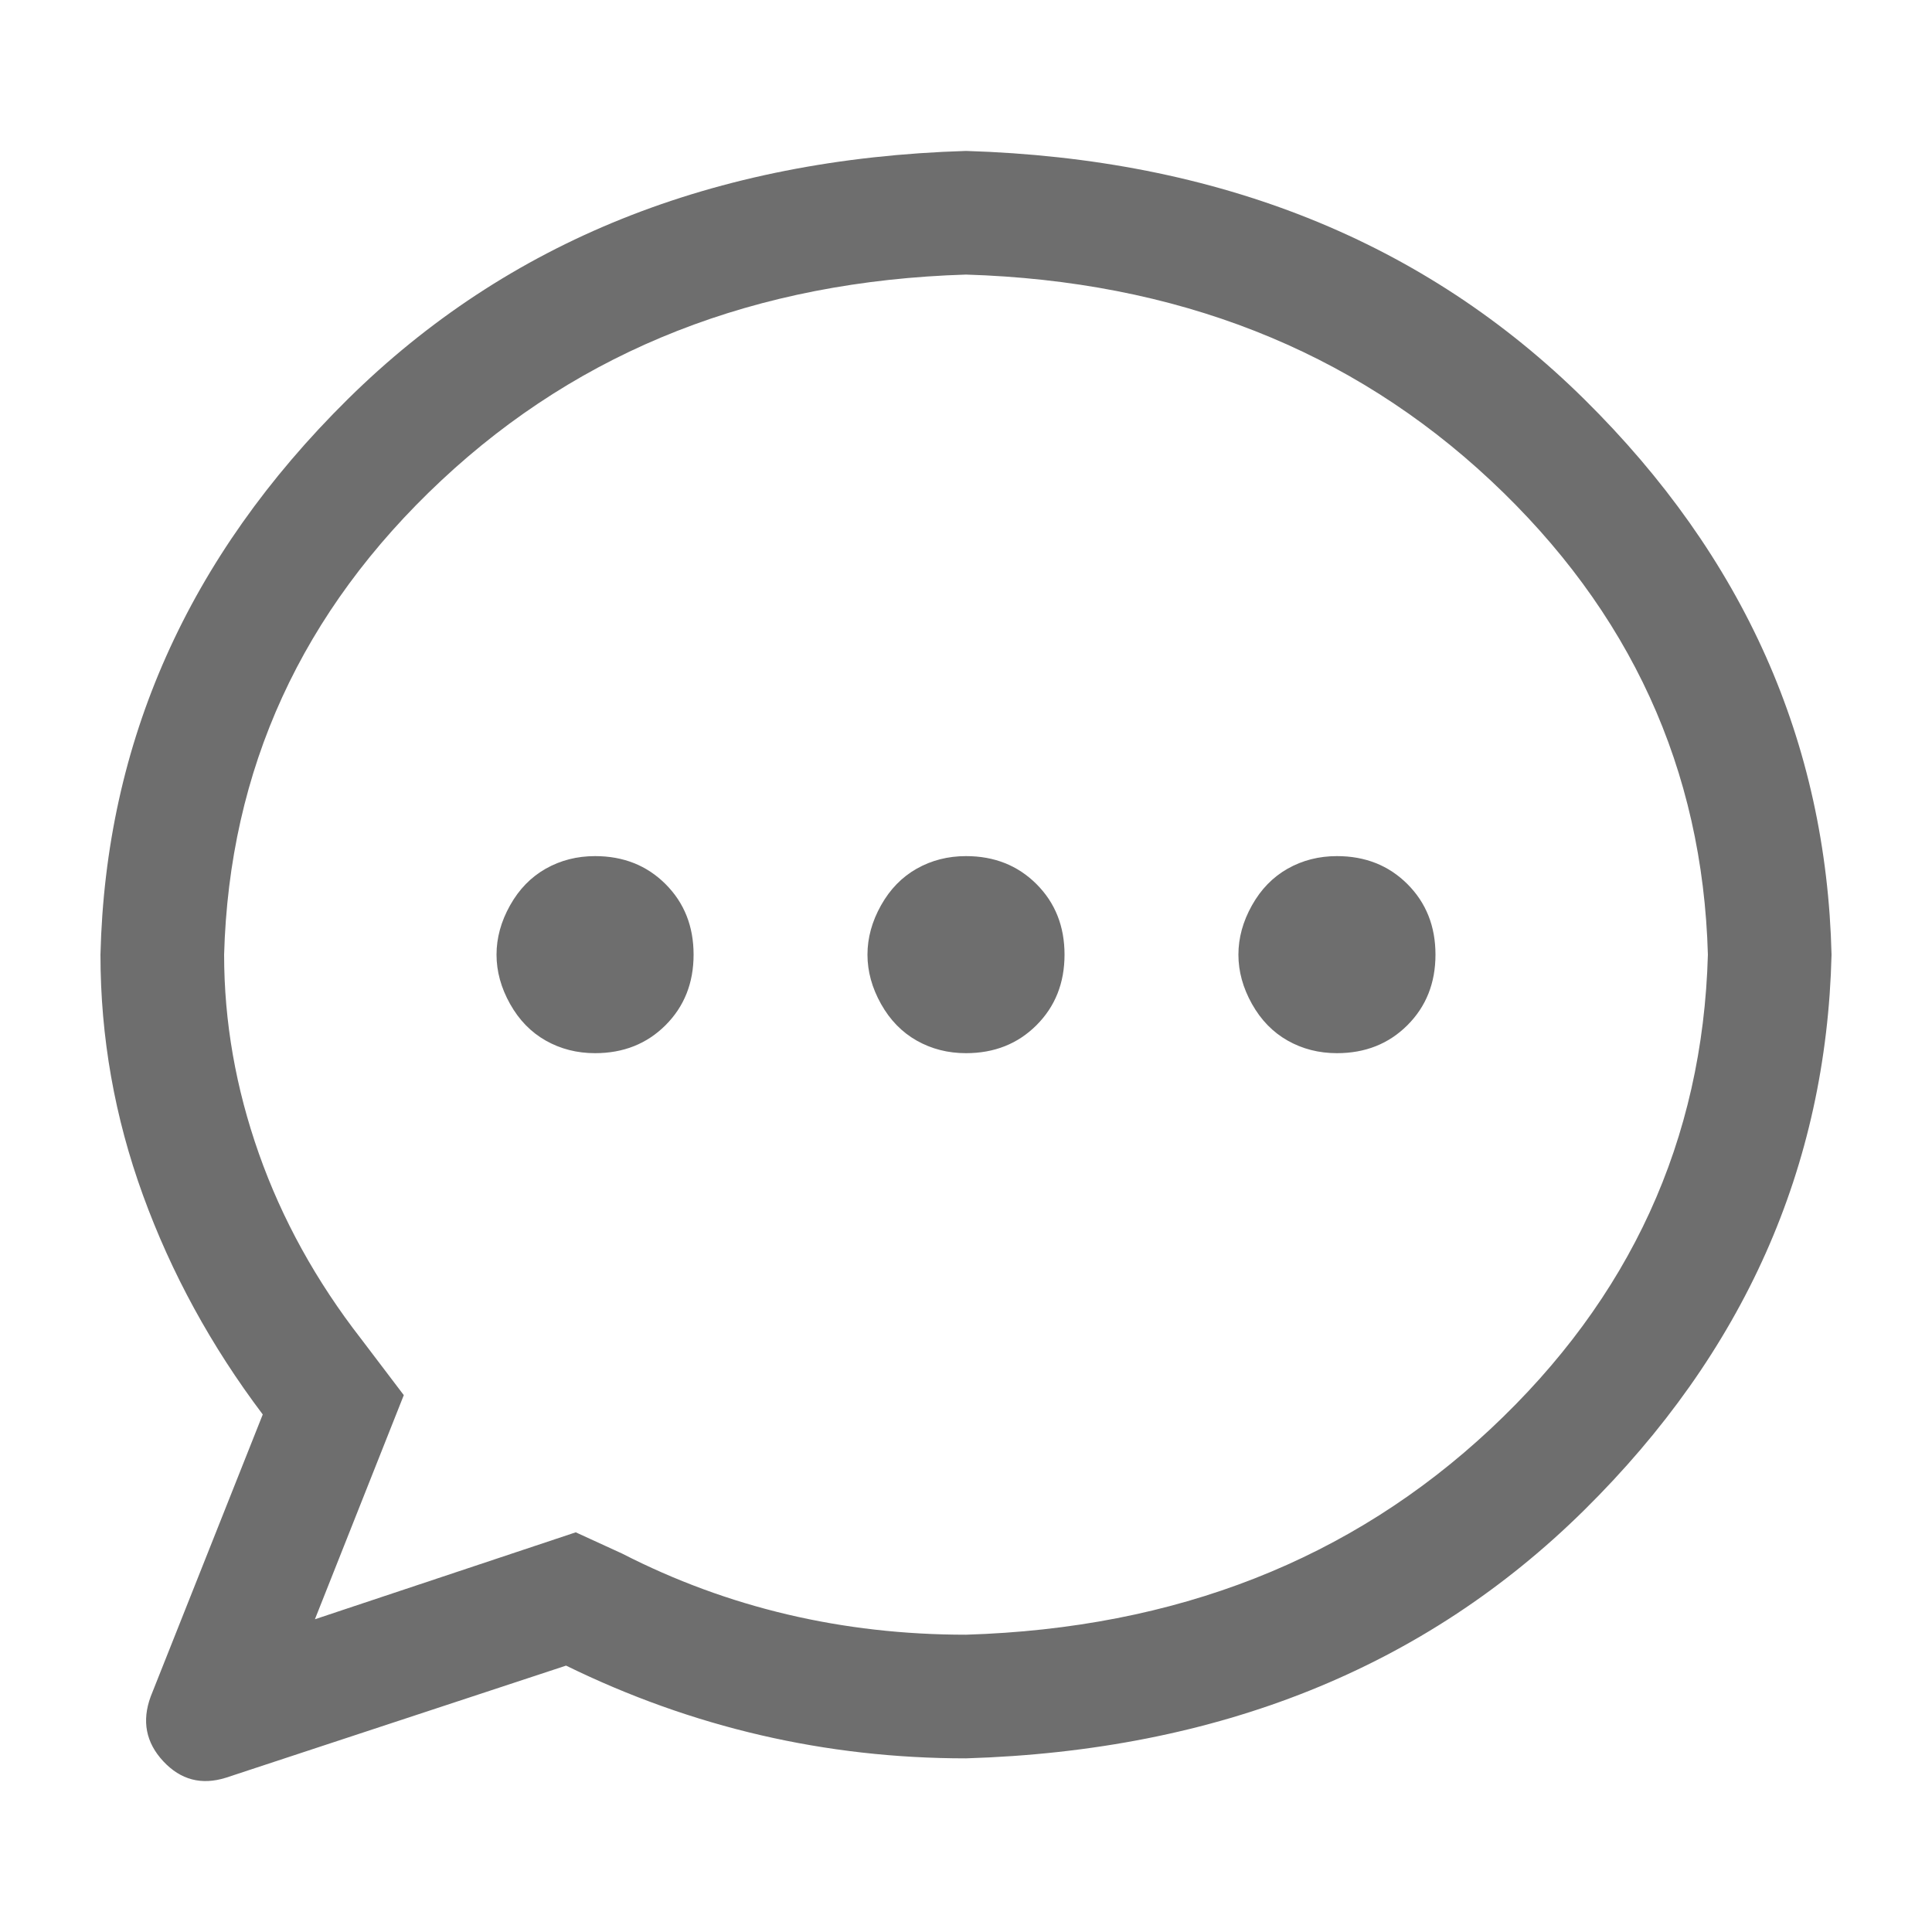 <?xml version="1.0" standalone="no"?><!DOCTYPE svg PUBLIC "-//W3C//DTD SVG 1.1//EN" "http://www.w3.org/Graphics/SVG/1.1/DTD/svg11.dtd"><svg class="icon" width="200px" height="200.00px" viewBox="0 0 1024 1024" version="1.1" xmlns="http://www.w3.org/2000/svg"><path fill="#6e6e6e" d="M166.912 858.237l138.24-46.08 24.576 11.264c55.979 28.672 116.736 43.008 182.272 43.008 111.275-3.413 203.947-39.765 278.016-109.056s112.469-153.088 115.2-251.392c-2.731-98.304-41.131-182.101-115.2-251.392S623.275 148.946 512 145.533c-111.275 3.413-203.947 39.765-278.016 109.056s-112.469 153.088-115.2 251.392c0 35.499 6.144 70.656 18.432 105.472s30.379 67.584 54.272 98.304l22.528 29.696-47.104 118.784z m-47.104 83.968c-12.971 4.096-24.064 1.195-33.28-8.704s-11.435-21.333-6.656-34.304l59.392-149.504c-27.307-36.181-48.469-74.923-63.488-116.224-15.019-41.301-22.528-83.797-22.528-127.488 2.731-112.64 46.421-210.773 131.072-294.4s193.877-127.488 327.68-131.584c133.803 4.096 243.029 47.957 327.68 131.584s128.341 181.76 131.072 294.4c-2.731 112.64-46.421 210.773-131.072 294.4s-193.877 127.488-327.68 131.584c-74.411 0-145.067-16.384-211.968-49.152l-180.224 59.392z m392.192-384c-9.557 0-18.261-2.219-26.112-6.656-7.851-4.437-14.165-10.923-18.944-19.456s-7.168-17.237-7.168-26.112c0-8.875 2.389-17.579 7.168-26.112 4.779-8.533 11.093-15.019 18.944-19.456s16.555-6.656 26.112-6.656c15.019 0 27.477 4.949 37.376 14.848 9.899 9.899 14.848 22.357 14.848 37.376 0 15.019-4.949 27.477-14.848 37.376-9.899 9.899-22.357 14.848-37.376 14.848z m196.608 0c-9.557 0-18.261-2.219-26.112-6.656-7.851-4.437-14.165-10.923-18.944-19.456s-7.168-17.237-7.168-26.112c0-8.875 2.389-17.579 7.168-26.112 4.779-8.533 11.093-15.019 18.944-19.456s16.555-6.656 26.112-6.656c15.019 0 27.477 4.949 37.376 14.848 9.899 9.899 14.848 22.357 14.848 37.376 0 15.019-4.949 27.477-14.848 37.376-9.899 9.899-22.357 14.848-37.376 14.848z m-393.216 0c-9.557 0-18.261-2.219-26.112-6.656-7.851-4.437-14.165-10.923-18.944-19.456s-7.168-17.237-7.168-26.112c0-8.875 2.389-17.579 7.168-26.112 4.779-8.533 11.093-15.019 18.944-19.456s16.555-6.656 26.112-6.656c15.019 0 27.477 4.949 37.376 14.848 9.899 9.899 14.848 22.357 14.848 37.376 0 15.019-4.949 27.477-14.848 37.376-9.899 9.899-22.357 14.848-37.376 14.848z" /></svg>